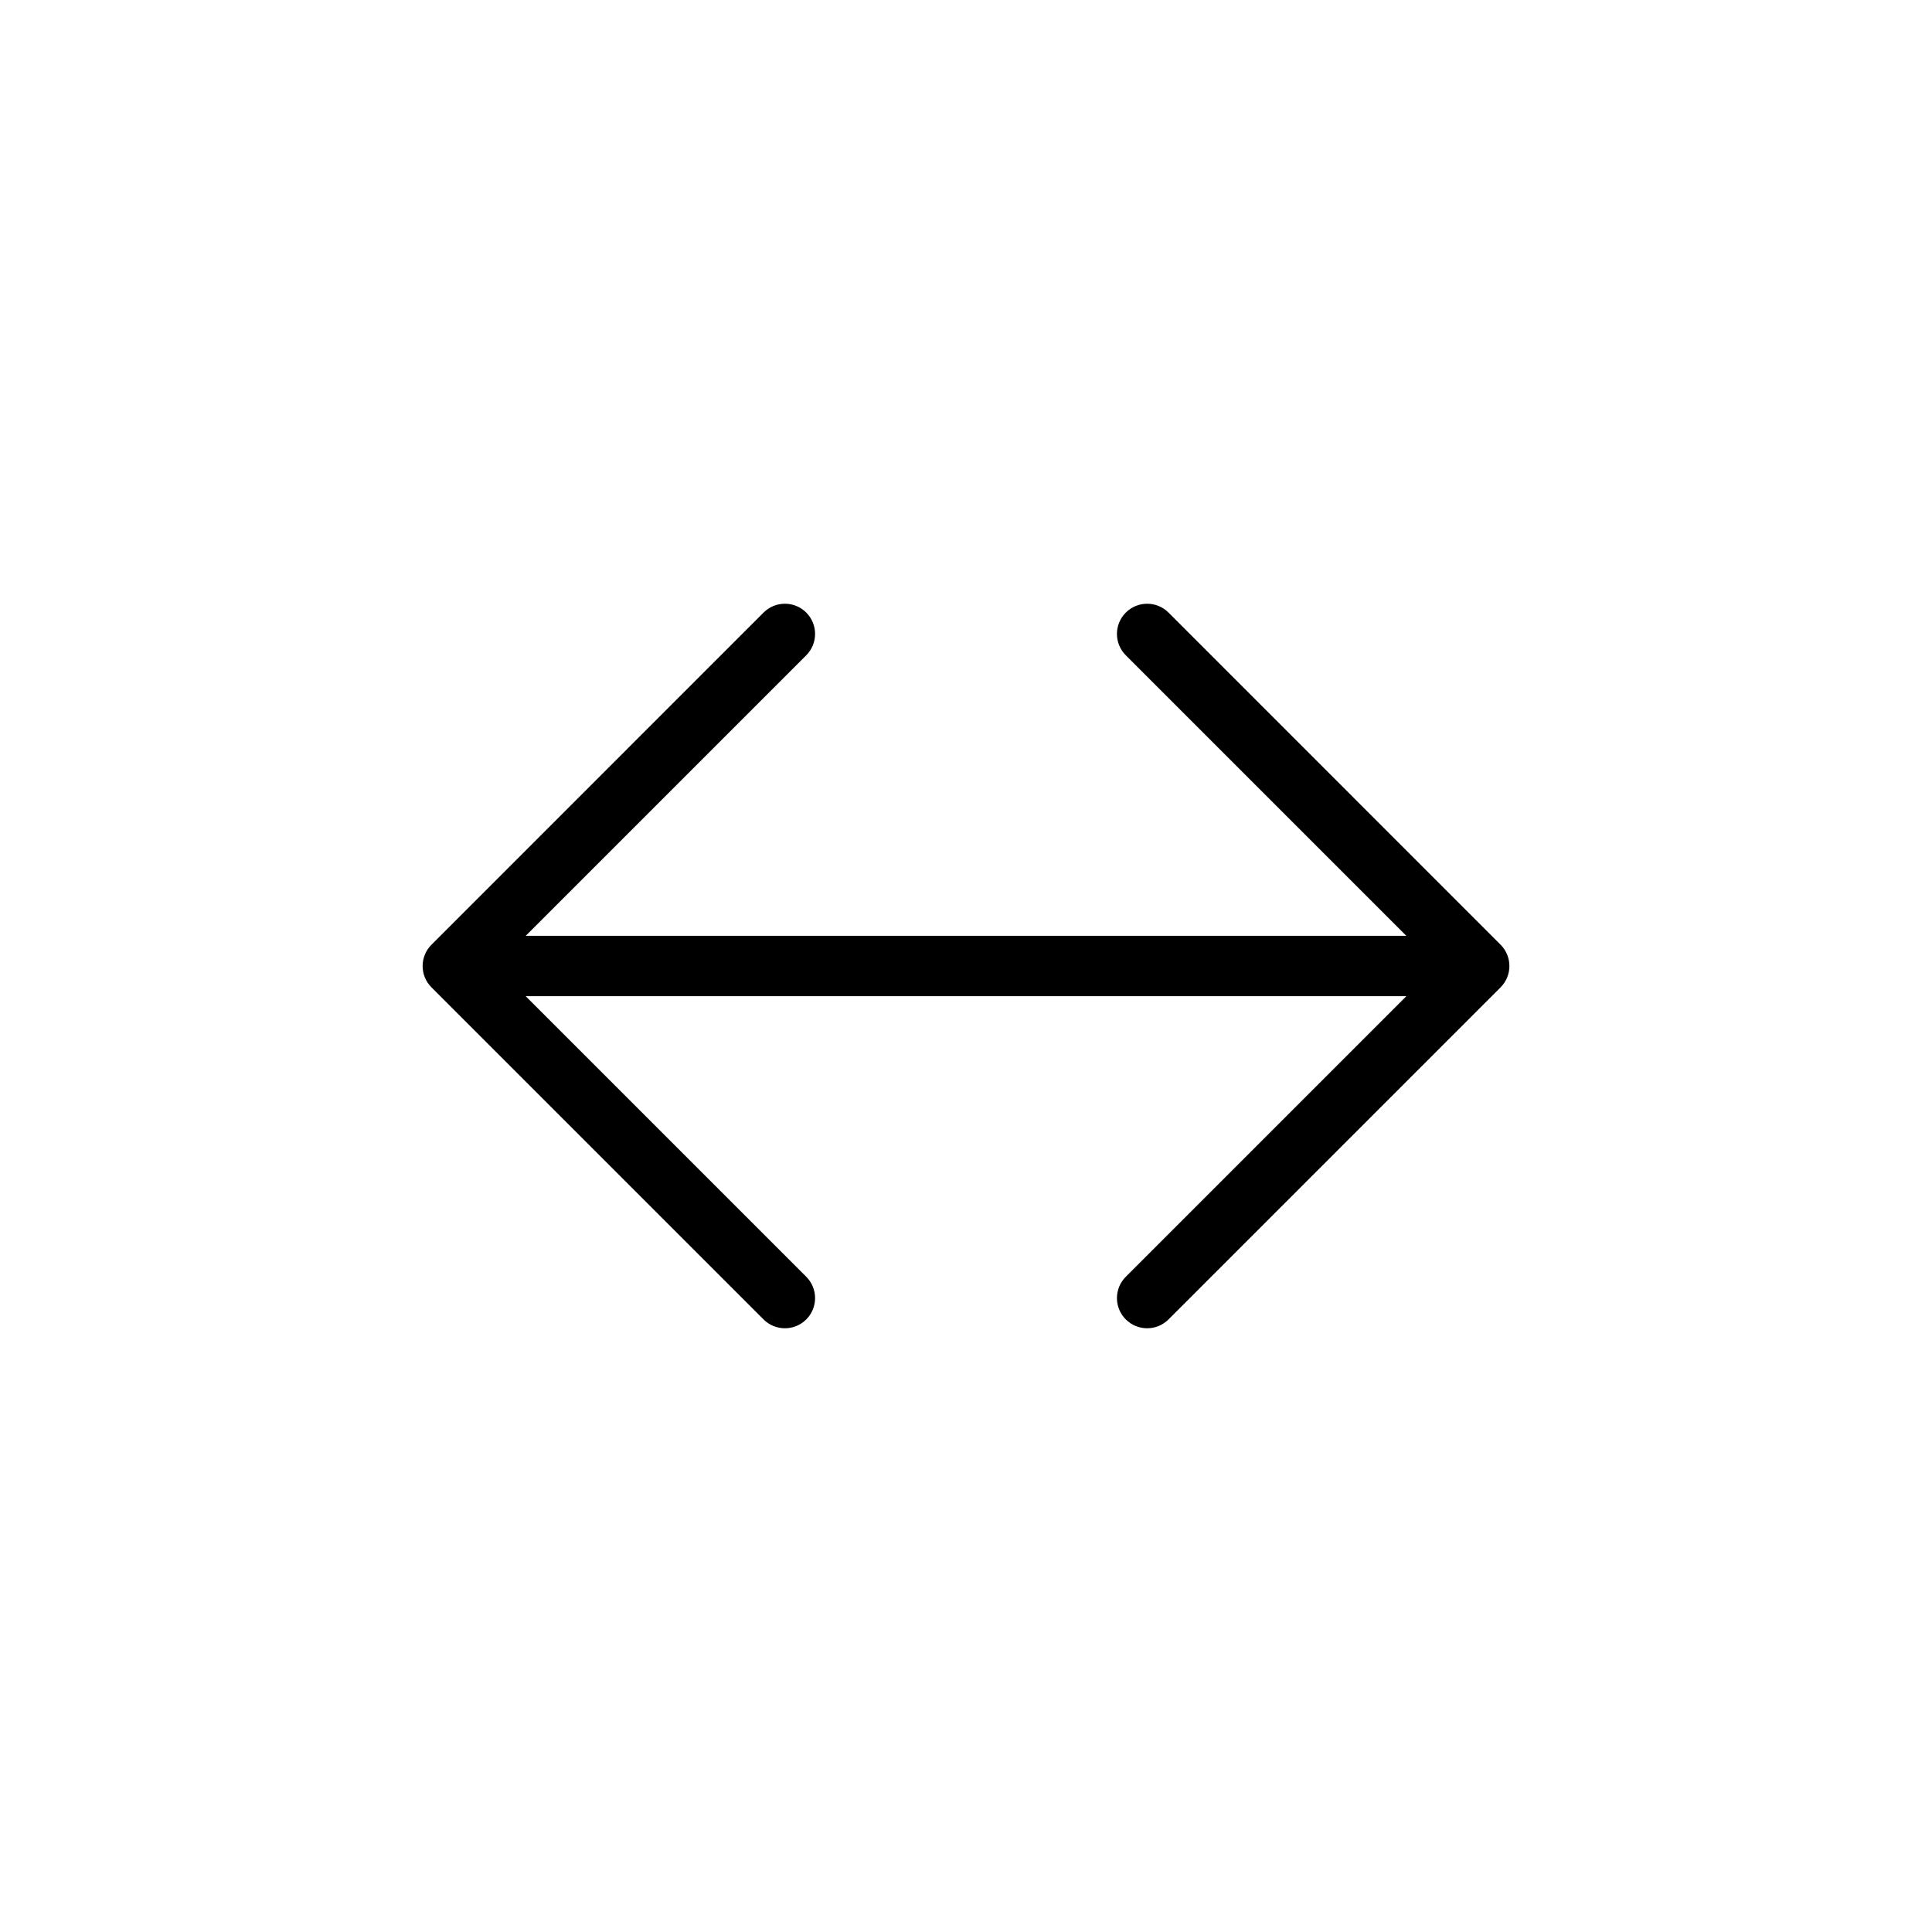 <svg width="32" height="32" viewBox="0 0 32 32" fill="none" xmlns="http://www.w3.org/2000/svg">
<path fill-rule="evenodd" clip-rule="evenodd" d="M18.647 10.146C18.842 9.951 19.159 9.951 19.354 10.146L24.854 15.647C25.049 15.842 25.049 16.159 24.854 16.354L19.354 21.854C19.159 22.049 18.842 22.049 18.647 21.854C18.451 21.659 18.451 21.342 18.647 21.147L23.294 16.5L8.707 16.5L13.354 21.147C13.549 21.342 13.549 21.659 13.354 21.854C13.159 22.049 12.842 22.049 12.647 21.854L7.147 16.354C6.951 16.159 6.951 15.842 7.147 15.647L12.647 10.146C12.842 9.951 13.159 9.951 13.354 10.146C13.549 10.342 13.549 10.658 13.354 10.854L8.708 15.5L23.293 15.5L18.647 10.854C18.451 10.658 18.451 10.342 18.647 10.146Z" fill="currentColor"/>
</svg>

